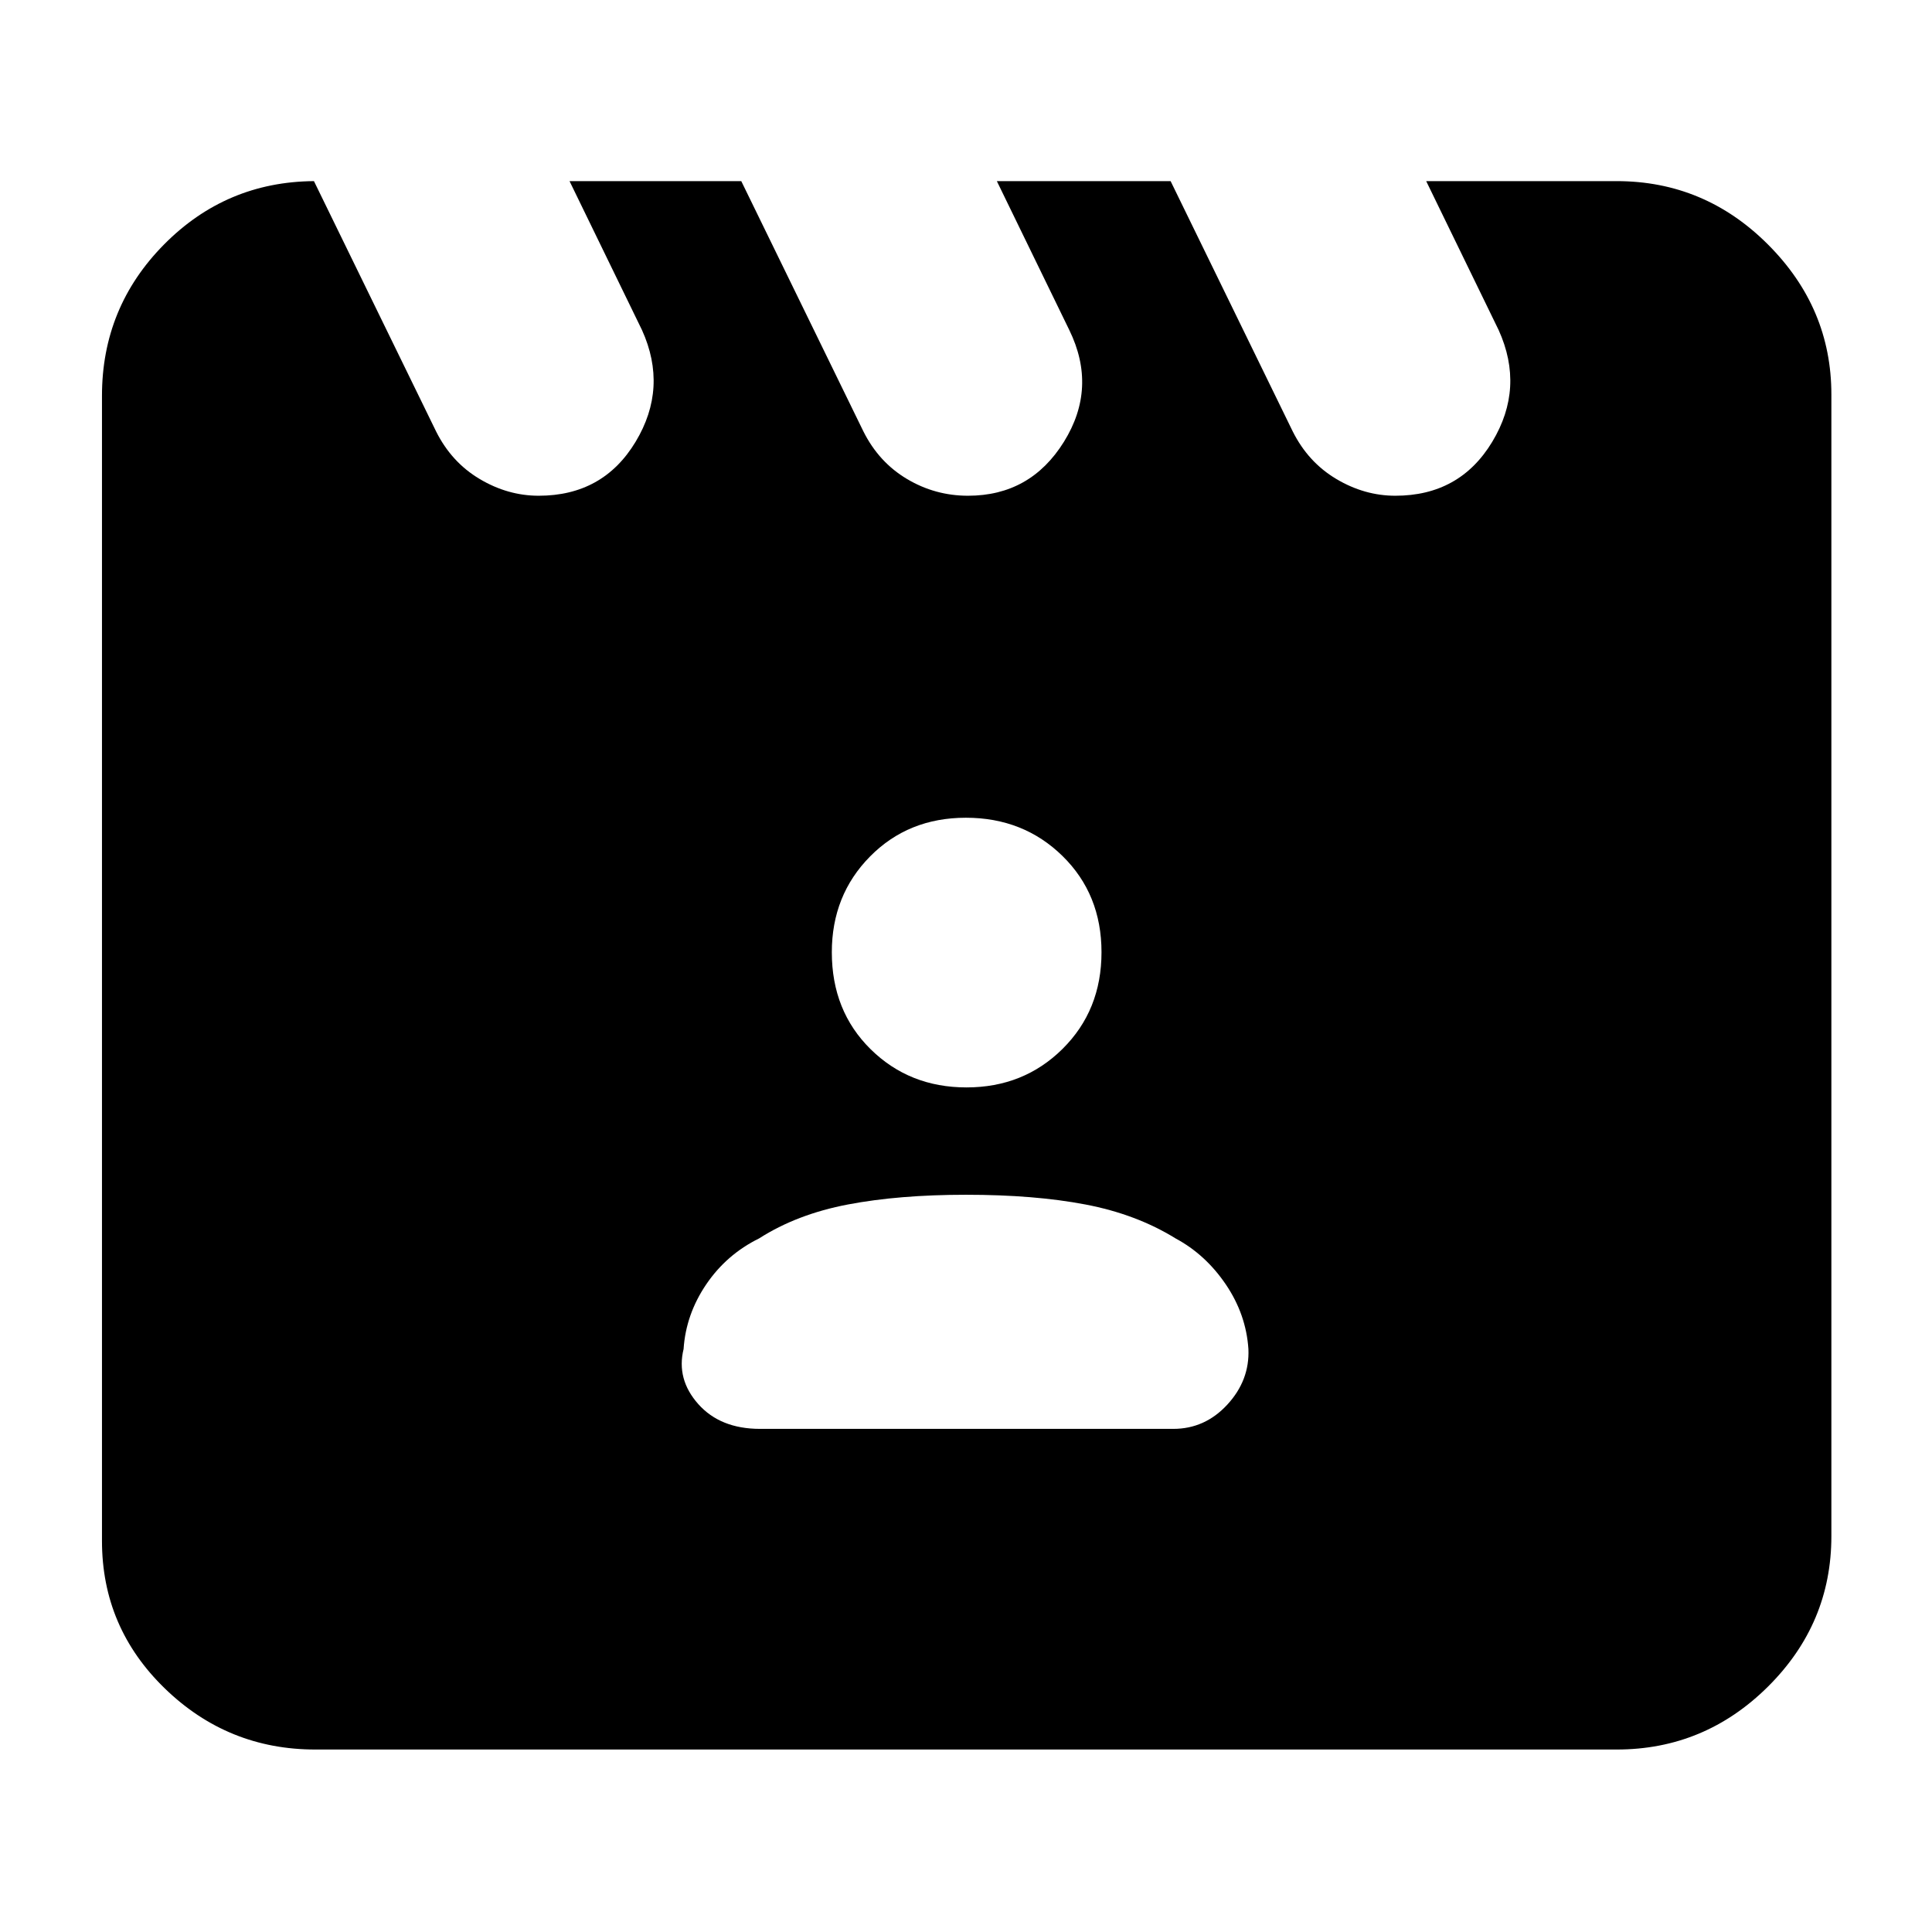<svg xmlns="http://www.w3.org/2000/svg" height="40" viewBox="0 -960 960 960" width="40"><path d="m156-870 60.67 124.33q7.66 15.34 21.66 23.67 14 8.33 29.34 8.33 32 0 48.16-26.82Q332-767.31 319-796l-36-74h85.33L429-745.67q7.67 15.34 21.67 23.67 14 8.33 30.33 8.33 31 0 47.67-26.82 16.66-26.82 2.66-55.51l-36-74h86.34l60.66 124.33Q650-730.33 664-722q14 8.33 29.33 8.33 32 0 48.17-26.82t3.17-55.51l-36-74h94.66q43.7 0 75.19 31.51Q910-806.98 910-764v567.33q0 43.43-31.48 74.72-31.49 31.28-75.19 31.28H156.67q-43.43 0-74.72-30.3-31.28-30.3-31.28-73.36v-569q0-43.98 30.81-75.16Q112.3-869.67 156-870Zm221.67 620H583q15.75 0 26.87-12.08 11.13-12.09 10.46-27.59-1.14-17.22-11.23-32.11-10.1-14.89-24.97-22.86-19.46-12.03-44.8-16.86-25.33-4.83-59.33-4.83-33.33 0-58.67 4.83-25.33 4.83-44.13 16.86-16.2 7.97-26.3 22.86-10.09 14.89-11.23 32.11-3.67 15 7.29 27.34Q357.92-250 377.67-250Zm102.59-169.67q28.41 0 47.74-19.17 19.33-19.18 19.33-48 0-28.83-19.39-47.83-19.4-19-48-19-28.61 0-47.61 19.24-19 19.23-19 47.61 0 29.15 19.26 48.15t47.67 19Z"/></svg>